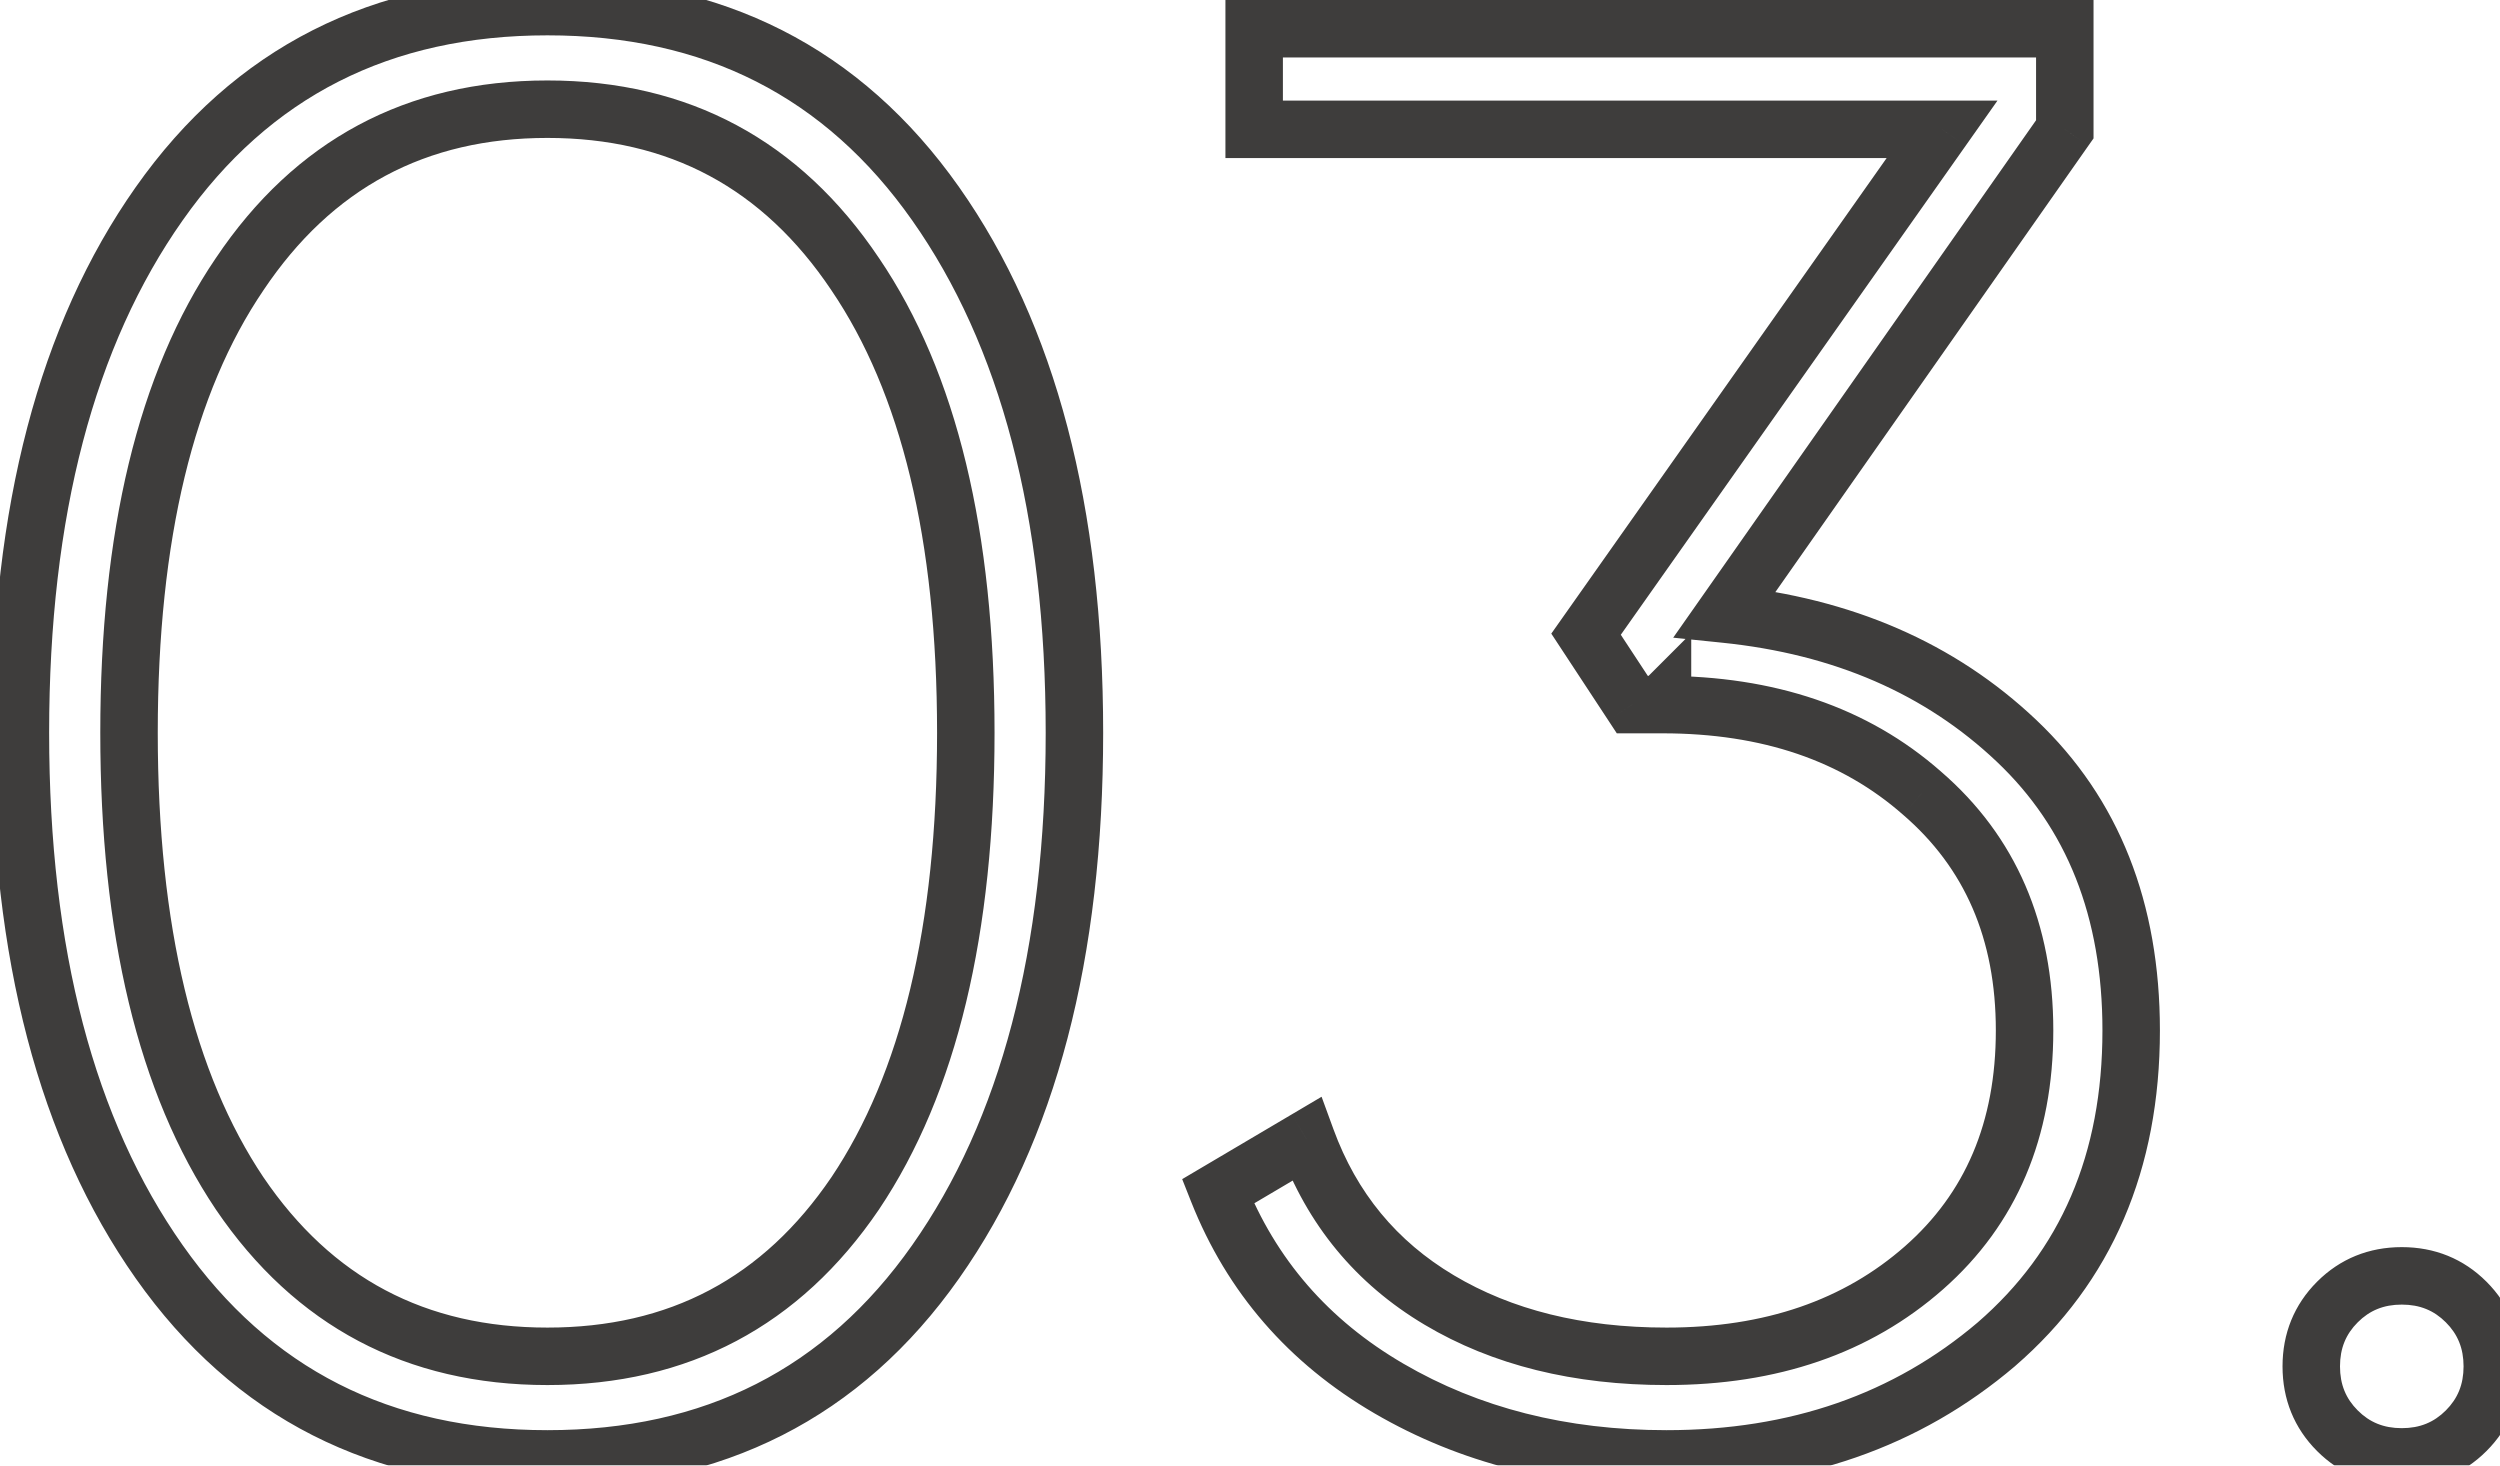 <svg width="87" height="51" viewBox="0 0 87 51" fill="none" xmlns="http://www.w3.org/2000/svg">
<mask id="path-1-outside-1_12_227" maskUnits="userSpaceOnUse" x="-1" y="-1" width="89" height="53" fill="black">
<rect fill="white" x="-1" y="-1" width="89" height="53"/>
<path d="M32.56 43.91C29.34 48.483 24.837 50.77 19.05 50.77C13.263 50.77 8.76 48.483 5.54 43.91C2.32 39.337 0.71 33.2 0.71 25.5C0.71 17.8 2.32 11.663 5.54 7.09C8.76 2.517 13.263 0.23 19.05 0.23C24.837 0.23 29.34 2.517 32.56 7.09C35.78 11.663 37.39 17.8 37.39 25.5C37.39 33.2 35.78 39.337 32.56 43.91ZM8.34 41.53C10.907 45.31 14.477 47.2 19.05 47.2C23.623 47.2 27.193 45.31 29.76 41.53C32.327 37.703 33.61 32.36 33.61 25.5C33.61 18.64 32.327 13.32 29.76 9.54C27.193 5.713 23.623 3.8 19.05 3.8C14.477 3.8 10.907 5.713 8.34 9.54C5.773 13.32 4.49 18.64 4.49 25.5C4.49 32.36 5.773 37.703 8.34 41.53ZM60.025 21.37C64.131 21.79 67.515 23.26 70.175 25.78C72.835 28.3 74.165 31.66 74.165 35.86C74.165 40.433 72.601 44.073 69.475 46.78C66.348 49.44 62.521 50.77 57.995 50.77C54.355 50.77 51.135 49.953 48.335 48.32C45.535 46.687 43.551 44.4 42.385 41.46L45.465 39.64C46.351 42.067 47.891 43.933 50.085 45.24C52.278 46.547 54.915 47.2 57.995 47.2C61.635 47.2 64.621 46.173 66.955 44.12C69.288 42.067 70.455 39.313 70.455 35.86C70.455 32.407 69.265 29.653 66.885 27.6C64.551 25.547 61.541 24.52 57.855 24.52V24.45L57.785 24.52H56.805L55.195 22.07L67.585 4.5H43.645V1H71.855V4.5L60.025 21.37ZM85.822 49.79C85.215 50.397 84.469 50.7 83.582 50.7C82.695 50.7 81.948 50.397 81.342 49.79C80.735 49.183 80.432 48.437 80.432 47.55C80.432 46.663 80.735 45.917 81.342 45.31C81.948 44.703 82.695 44.4 83.582 44.4C84.469 44.4 85.215 44.703 85.822 45.31C86.428 45.917 86.732 46.663 86.732 47.55C86.732 48.437 86.428 49.183 85.822 49.79Z"/>
</mask>
<path d="M32.56 43.91L31.742 43.334L32.56 43.91ZM5.54 43.91L6.358 43.334L5.54 43.91ZM8.34 41.53L7.51 42.087L7.513 42.092L8.34 41.53ZM29.76 41.53L30.587 42.092L30.59 42.087L29.76 41.53ZM29.76 9.54L28.93 10.097L28.933 10.102L29.76 9.54ZM8.34 9.54L9.167 10.102L9.17 10.097L8.34 9.54ZM31.742 43.334C28.717 47.631 24.525 49.77 19.05 49.77V51.77C25.149 51.77 29.963 49.336 33.378 44.486L31.742 43.334ZM19.05 49.77C13.575 49.77 9.383 47.631 6.358 43.334L4.722 44.486C8.137 49.336 12.951 51.77 19.05 51.77V49.77ZM6.358 43.334C3.293 38.982 1.71 33.07 1.71 25.5H-0.29C-0.29 33.33 1.347 39.691 4.722 44.486L6.358 43.334ZM1.71 25.5C1.71 17.93 3.293 12.018 6.358 7.666L4.722 6.514C1.347 11.309 -0.29 17.67 -0.29 25.5H1.71ZM6.358 7.666C9.383 3.369 13.575 1.23 19.05 1.23V-0.77C12.951 -0.77 8.137 1.664 4.722 6.514L6.358 7.666ZM19.05 1.23C24.525 1.23 28.717 3.369 31.742 7.666L33.378 6.514C29.963 1.664 25.149 -0.77 19.05 -0.77V1.23ZM31.742 7.666C34.806 12.018 36.39 17.93 36.39 25.5H38.39C38.39 17.67 36.754 11.309 33.378 6.514L31.742 7.666ZM36.39 25.5C36.39 33.07 34.806 38.982 31.742 43.334L33.378 44.486C36.754 39.691 38.39 33.33 38.39 25.5H36.39ZM7.513 42.092C10.266 46.146 14.146 48.2 19.05 48.2V46.2C14.808 46.2 11.548 44.474 9.167 40.968L7.513 42.092ZM19.05 48.2C23.954 48.2 27.834 46.146 30.587 42.092L28.933 40.968C26.552 44.474 23.292 46.2 19.05 46.2V48.2ZM30.59 42.087C33.309 38.033 34.61 32.467 34.61 25.5H32.61C32.61 32.253 31.344 37.373 28.93 40.973L30.59 42.087ZM34.61 25.5C34.61 18.534 33.31 12.988 30.587 8.978L28.933 10.102C31.343 13.652 32.61 18.746 32.61 25.5H34.61ZM30.59 8.983C27.84 4.882 23.96 2.8 19.05 2.8V4.8C23.287 4.8 26.547 6.545 28.93 10.097L30.59 8.983ZM19.05 2.8C14.14 2.8 10.26 4.882 7.51 8.983L9.17 10.097C11.553 6.545 14.813 4.8 19.05 4.8V2.8ZM7.513 8.978C4.79 12.988 3.49 18.534 3.49 25.5H5.49C5.49 18.746 6.757 13.652 9.167 10.102L7.513 8.978ZM3.49 25.5C3.49 32.467 4.791 38.033 7.51 42.087L9.17 40.973C6.756 37.373 5.49 32.253 5.49 25.5H3.49ZM60.025 21.37L59.206 20.796L58.227 22.191L59.923 22.365L60.025 21.37ZM70.175 25.78L70.862 25.054L70.175 25.78ZM69.475 46.78L70.123 47.542L70.129 47.536L69.475 46.78ZM48.335 48.32L47.831 49.184L48.335 48.32ZM42.385 41.46L41.876 40.599L41.14 41.034L41.455 41.829L42.385 41.46ZM45.465 39.64L46.404 39.297L45.991 38.167L44.956 38.779L45.465 39.64ZM50.085 45.24L49.573 46.099L50.085 45.24ZM66.955 44.12L67.615 44.871L66.955 44.12ZM66.885 27.6L66.224 28.351L66.231 28.357L66.885 27.6ZM57.855 24.52H56.855V25.52H57.855V24.52ZM57.855 24.45H58.855V22.036L57.148 23.743L57.855 24.45ZM57.785 24.52V25.52H58.199L58.492 25.227L57.785 24.52ZM56.805 24.52L55.969 25.069L56.265 25.52H56.805V24.52ZM55.195 22.07L54.377 21.494L53.985 22.05L54.359 22.619L55.195 22.07ZM67.585 4.5L68.402 5.076L69.513 3.5H67.585V4.5ZM43.645 4.5H42.645V5.5H43.645V4.5ZM43.645 1V-3.8147e-06H42.645V1H43.645ZM71.855 1H72.855V-3.8147e-06H71.855V1ZM71.855 4.5L72.673 5.074L72.855 4.816V4.5H71.855ZM59.923 22.365C63.839 22.765 67.007 24.157 69.487 26.506L70.862 25.054C68.022 22.363 64.423 20.815 60.126 20.375L59.923 22.365ZM69.487 26.506C71.918 28.809 73.165 31.891 73.165 35.86H75.165C75.165 31.429 73.751 27.791 70.862 25.054L69.487 26.506ZM73.165 35.86C73.165 40.178 71.703 43.529 68.82 46.024L70.129 47.536C73.5 44.618 75.165 40.689 75.165 35.86H73.165ZM68.827 46.018C65.9 48.508 62.31 49.77 57.995 49.77V51.77C62.733 51.77 66.796 50.372 70.123 47.542L68.827 46.018ZM57.995 49.77C54.509 49.77 51.467 48.99 48.839 47.456L47.831 49.184C50.802 50.917 54.2 51.77 57.995 51.77V49.77ZM48.839 47.456C46.227 45.933 44.396 43.818 43.314 41.091L41.455 41.829C42.706 44.982 44.843 47.441 47.831 49.184L48.839 47.456ZM42.893 42.321L45.973 40.501L44.956 38.779L41.876 40.599L42.893 42.321ZM44.525 39.983C45.49 42.623 47.179 44.673 49.573 46.099L50.596 44.381C48.603 43.194 47.213 41.51 46.404 39.297L44.525 39.983ZM49.573 46.099C51.95 47.515 54.772 48.2 57.995 48.2V46.2C55.057 46.2 52.606 45.578 50.596 44.381L49.573 46.099ZM57.995 48.2C61.834 48.2 65.069 47.112 67.615 44.871L66.294 43.369C64.174 45.235 61.435 46.2 57.995 46.2V48.2ZM67.615 44.871C70.19 42.605 71.455 39.565 71.455 35.86H69.455C69.455 39.062 68.386 41.528 66.294 43.369L67.615 44.871ZM71.455 35.86C71.455 32.148 70.161 29.106 67.538 26.843L66.231 28.357C68.368 30.2 69.455 32.665 69.455 35.86H71.455ZM67.545 26.849C64.996 24.606 61.737 23.52 57.855 23.52V25.52C61.346 25.52 64.106 26.487 66.224 28.351L67.545 26.849ZM58.855 24.52V24.45H56.855V24.52H58.855ZM57.148 23.743L57.078 23.813L58.492 25.227L58.562 25.157L57.148 23.743ZM57.785 23.52H56.805V25.52H57.785V23.52ZM57.64 23.971L56.03 21.521L54.359 22.619L55.969 25.069L57.64 23.971ZM56.012 22.646L68.402 5.076L66.767 3.924L54.377 21.494L56.012 22.646ZM67.585 3.5H43.645V5.5H67.585V3.5ZM44.645 4.5V1H42.645V4.5H44.645ZM43.645 2H71.855V-3.8147e-06H43.645V2ZM70.855 1V4.5H72.855V1H70.855ZM71.036 3.926L59.206 20.796L60.843 21.944L72.673 5.074L71.036 3.926ZM85.822 49.79L86.529 50.497L85.822 49.79ZM81.342 49.79L80.635 50.497L81.342 49.79ZM81.342 45.31L82.049 46.017L81.342 45.31ZM85.822 45.31L86.529 44.603L85.822 45.31ZM85.115 49.083C84.703 49.495 84.213 49.7 83.582 49.7V51.7C84.724 51.7 85.728 51.298 86.529 50.497L85.115 49.083ZM83.582 49.7C82.95 49.7 82.461 49.495 82.049 49.083L80.635 50.497C81.436 51.298 82.44 51.7 83.582 51.7V49.7ZM82.049 49.083C81.637 48.671 81.432 48.181 81.432 47.55H79.432C79.432 48.692 79.834 49.696 80.635 50.497L82.049 49.083ZM81.432 47.55C81.432 46.919 81.637 46.429 82.049 46.017L80.635 44.603C79.834 45.404 79.432 46.408 79.432 47.55H81.432ZM82.049 46.017C82.461 45.605 82.95 45.4 83.582 45.4V43.4C82.44 43.4 81.436 43.802 80.635 44.603L82.049 46.017ZM83.582 45.4C84.213 45.4 84.703 45.605 85.115 46.017L86.529 44.603C85.728 43.802 84.724 43.4 83.582 43.4V45.4ZM85.115 46.017C85.527 46.429 85.732 46.919 85.732 47.55H87.732C87.732 46.408 87.33 45.404 86.529 44.603L85.115 46.017ZM85.732 47.55C85.732 48.181 85.527 48.671 85.115 49.083L86.529 50.497C87.33 49.696 87.732 48.692 87.732 47.55H85.732Z" fill="#3E3D3C" mask="url(#path-1-outside-1_12_227)"/>
</svg>
